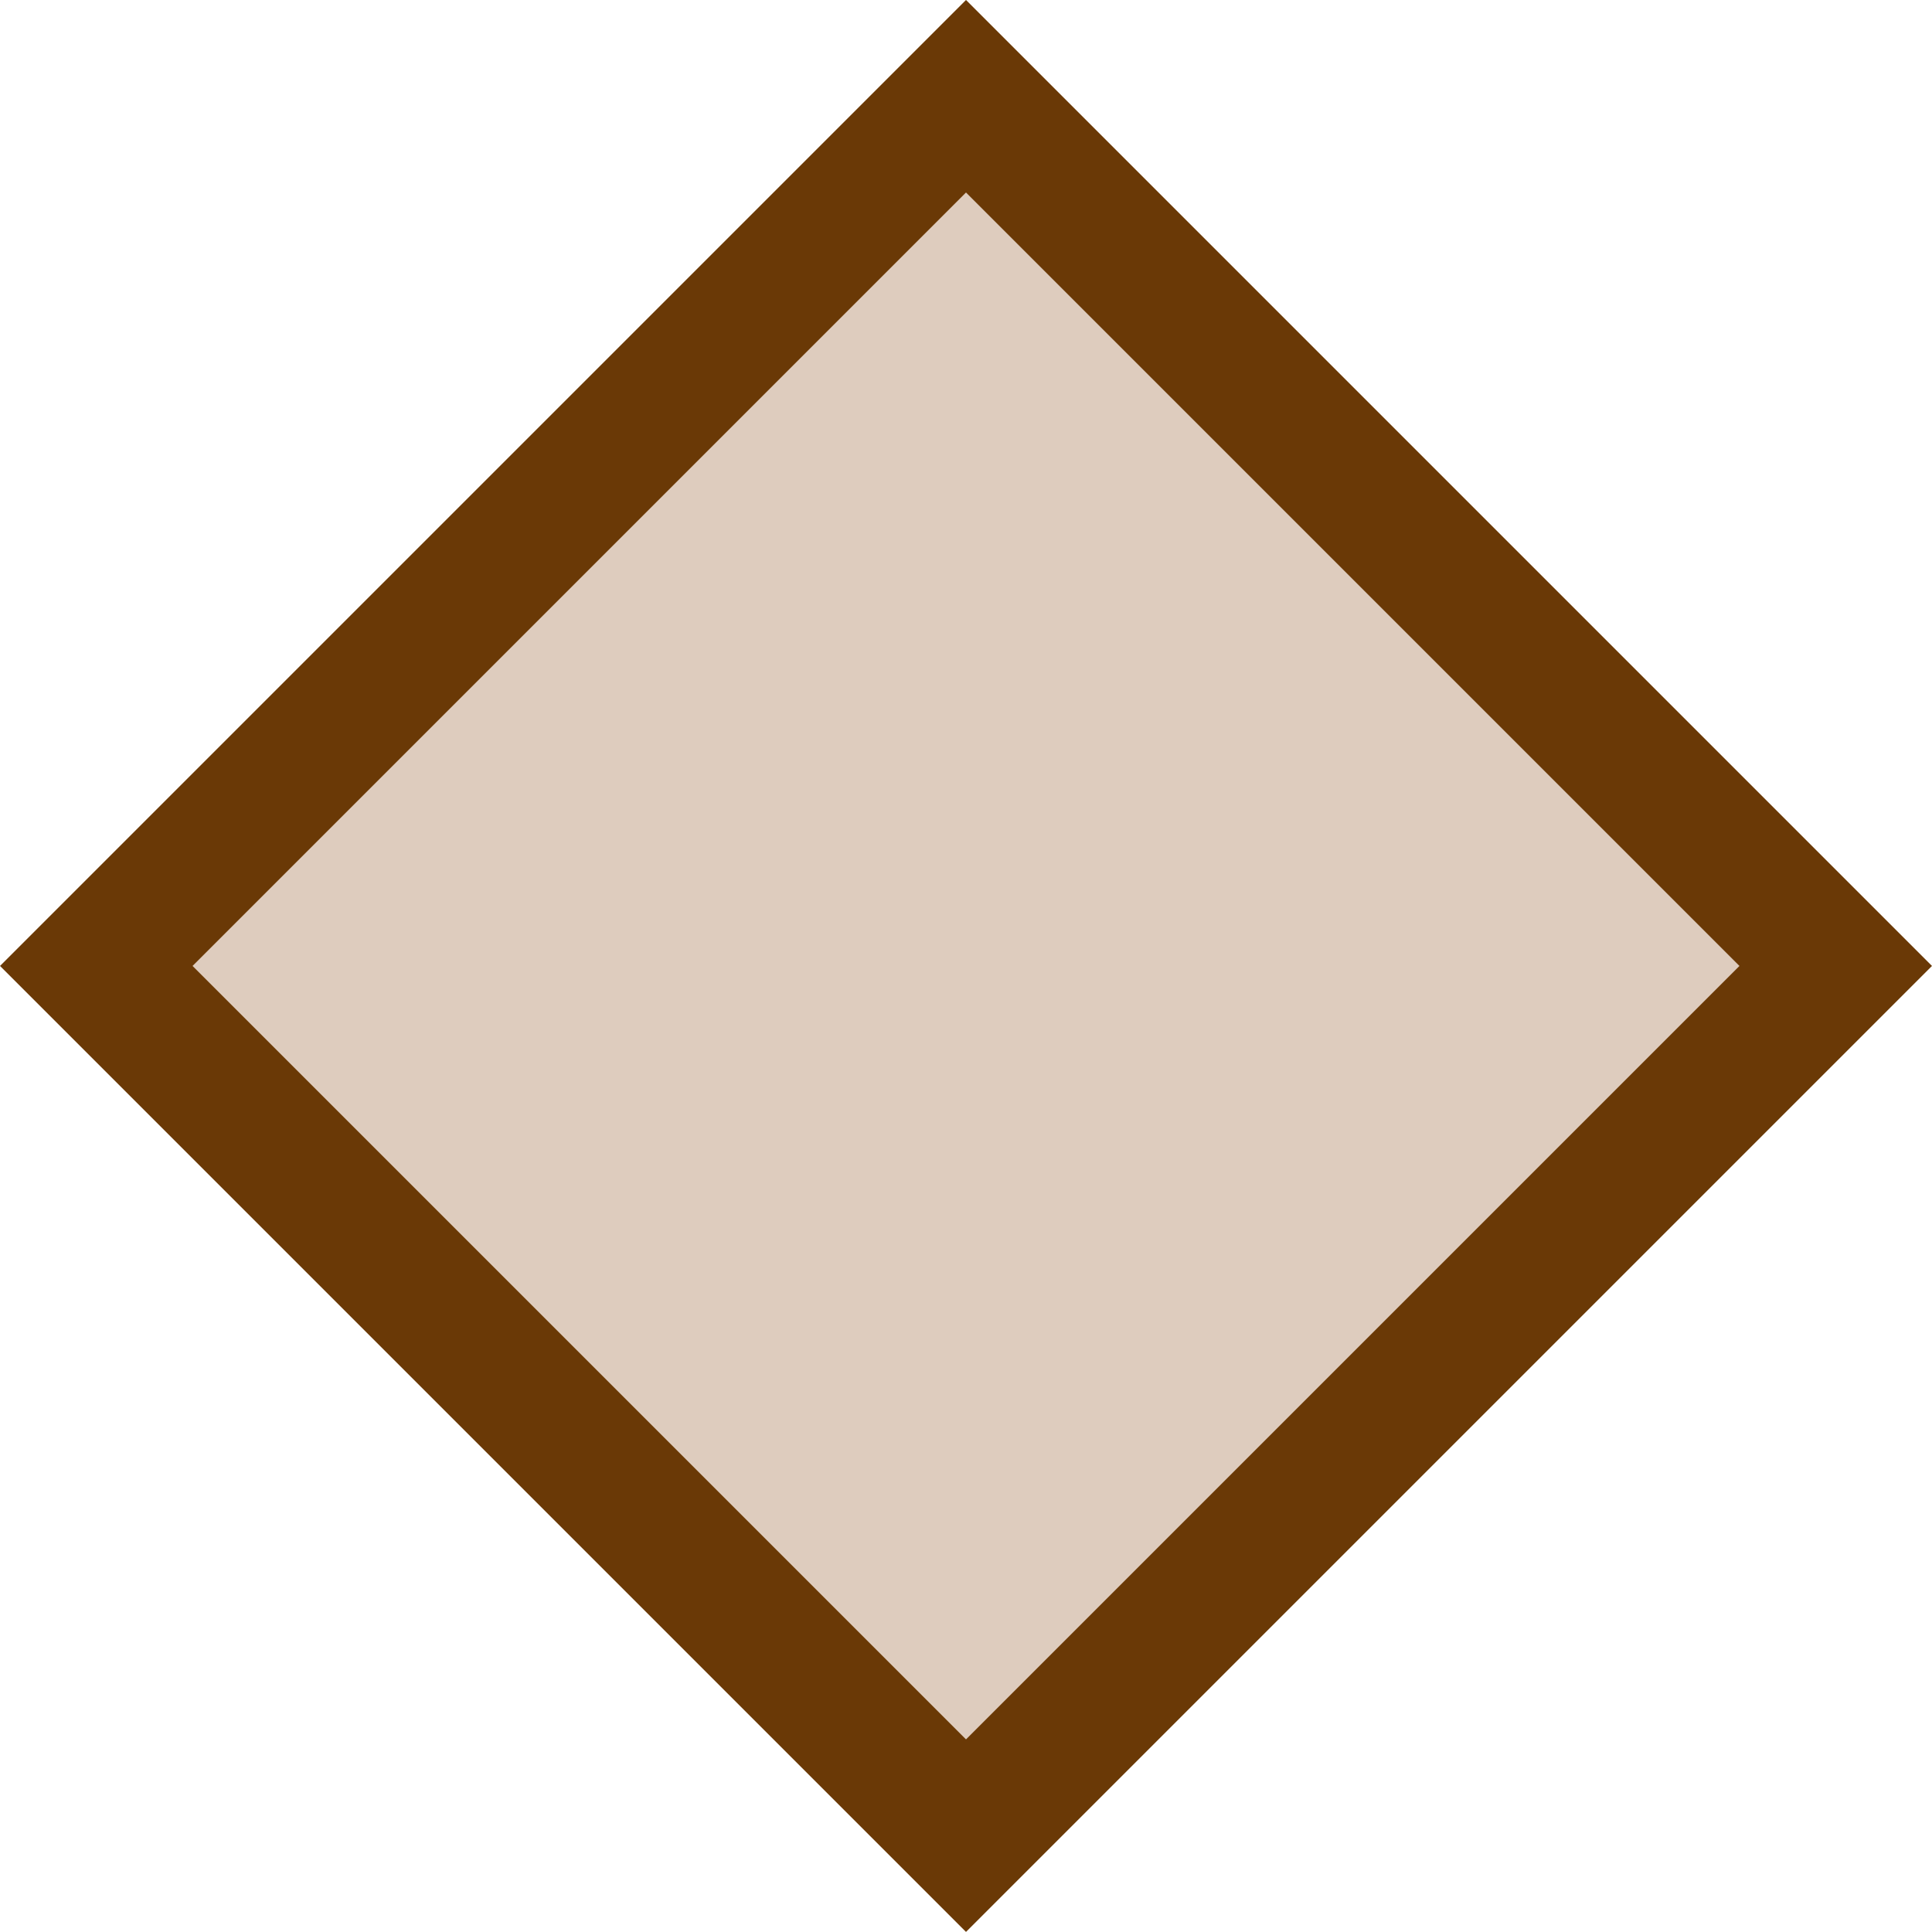 <?xml version="1.0" encoding="UTF-8"?>
<svg id="_圖層_2" data-name="圖層 2" xmlns="http://www.w3.org/2000/svg" viewBox="0 0 141.92 141.92">
  <defs>
    <style>
      .cls-1 {
        fill: #deccbe;
        stroke: #6a3906;
        stroke-miterlimit: 10;
        stroke-width: 10px;
      }
    </style>
  </defs>
  <g id="_圖層_1-2" data-name="圖層 1">
    <rect class="cls-1" x="25.78" y="25.78" width="90.35" height="90.35" transform="translate(70.96 -29.39) rotate(45)"/>
  </g>
</svg>
